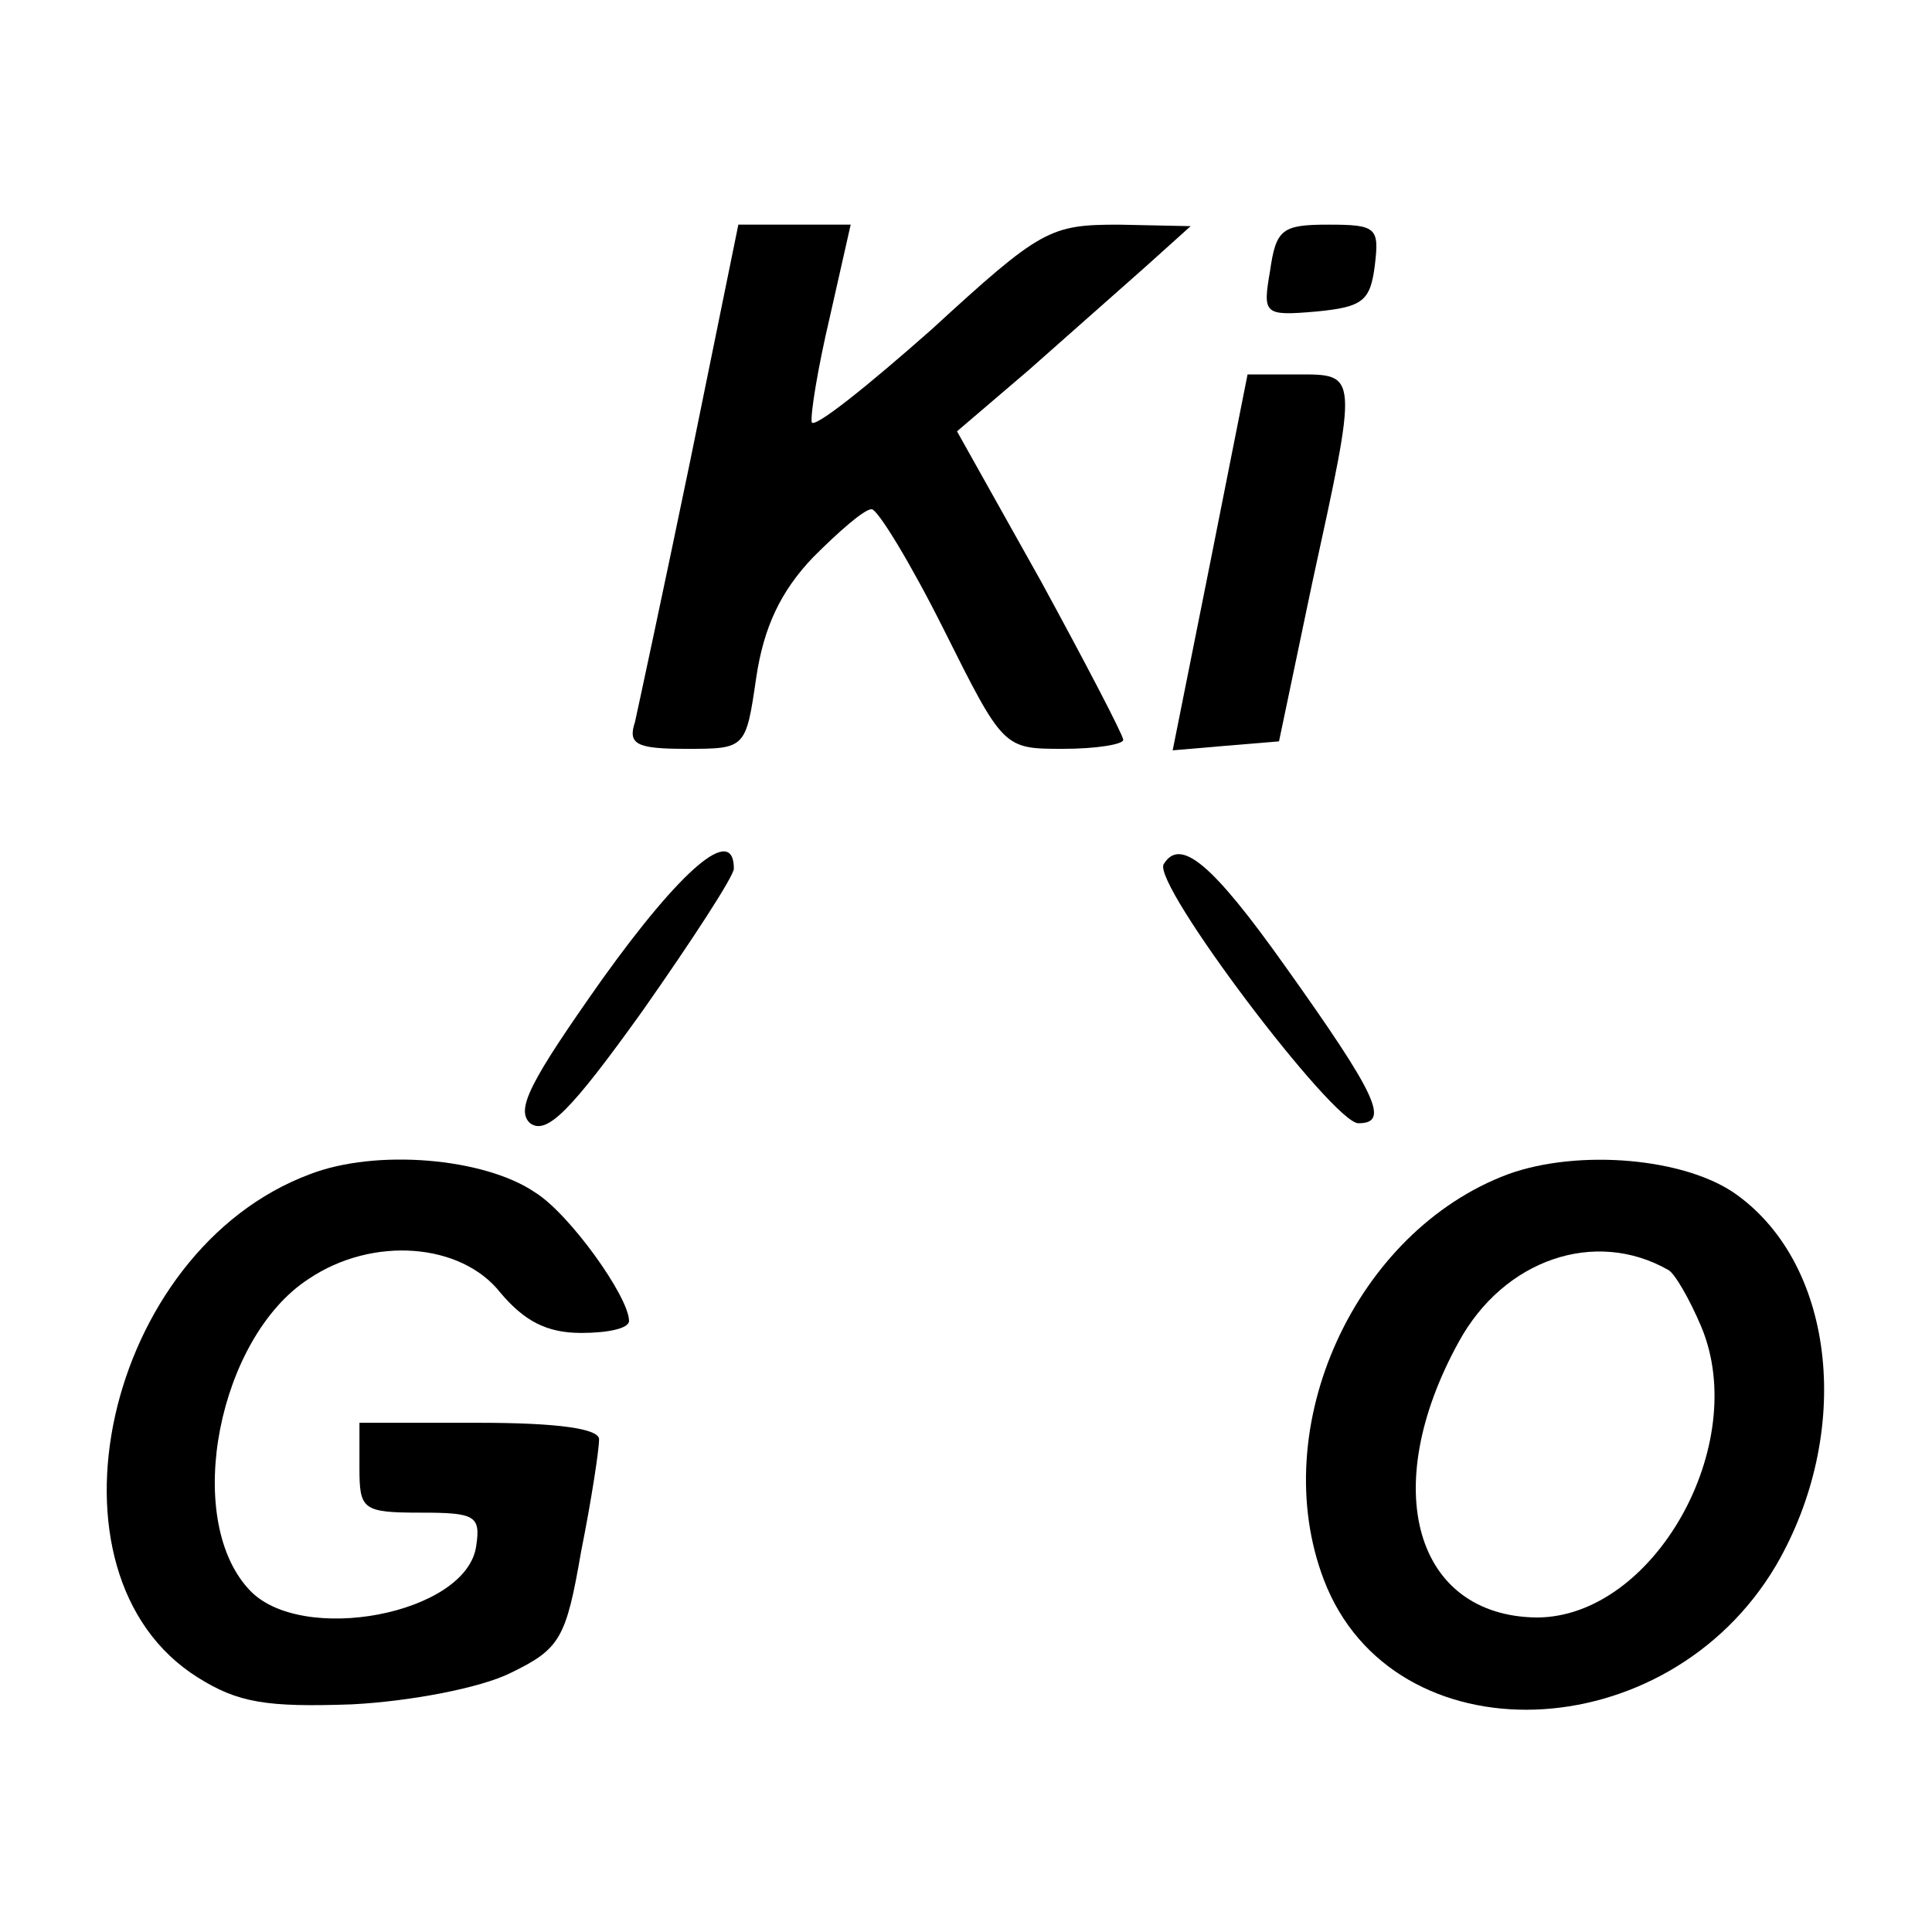 <?xml version="1.0" standalone="no"?>
<!DOCTYPE svg PUBLIC "-//W3C//DTD SVG 20010904//EN"
 "http://www.w3.org/TR/2001/REC-SVG-20010904/DTD/svg10.dtd">
<svg version="1.0" xmlns="http://www.w3.org/2000/svg"
 width="129pt" height="129pt" viewBox="0 0 129 129"
 preserveAspectRatio="xMidYMid meet">
<g transform="translate(0,129) scale(0.1,-0.1)"
fill="#000000" stroke="none">
<path d="M461 983 c-18 -87 -35 -166 -37 -175 -5 -15 1 -18 34 -18 40 0 40 0
47 48 5 33 16 57 38 80 17 17 34 32 39 32 4 0 26 -36 48 -80 40 -80 40 -80 80
-80 22 0 40 3 40 6 0 3 -25 51 -55 106 l-56 100 48 41 c26 23 61 54 78 69 l30
27 -48 1 c-46 0 -52 -3 -125 -70 -43 -38 -78 -66 -80 -62 -1 5 4 36 12 70 l14
62 -37 0 -38 0 -32 -157z"/>
<path d="M848 1109 c-5 -29 -4 -30 31 -27 31 3 36 7 39 31 3 25 1 27 -31 27
-31 0 -35 -3 -39 -31z"/>
<path d="M808 914 l-25 -125 35 3 36 3 22 105 c31 142 31 140 -10 140 l-33 0
-25 -126z"/>
<path d="M402 636 c-48 -68 -58 -87 -48 -96 11 -8 27 8 75 75 33 47 61 90 61
95 0 30 -35 0 -88 -74z"/>
<path d="M777 713 c-8 -13 113 -173 130 -173 21 0 13 18 -49 105 -49 69 -70
86 -81 68z"/>
<path d="M207 506 c-137 -51 -185 -267 -75 -336 27 -17 46 -20 103 -18 39 2
86 11 106 21 33 16 37 23 47 81 7 35 12 68 12 75 0 7 -27 11 -80 11 l-80 0 0
-30 c0 -28 2 -30 41 -30 36 0 40 -2 37 -22 -6 -46 -118 -67 -152 -29 -44 48
-20 168 40 207 43 29 102 24 128 -9 16 -19 31 -27 54 -27 18 0 32 3 32 8 0 16
-40 72 -63 86 -34 23 -106 29 -150 12z"/>
<path d="M1007 506 c-102 -38 -162 -169 -123 -271 46 -120 229 -114 302 10 51
88 40 199 -26 247 -34 25 -106 31 -153 14z m107 -64 c4 -2 14 -19 22 -38 33
-79 -32 -194 -110 -194 -81 1 -106 86 -52 184 30 55 91 76 140 48z"/>
</g>
</svg>

